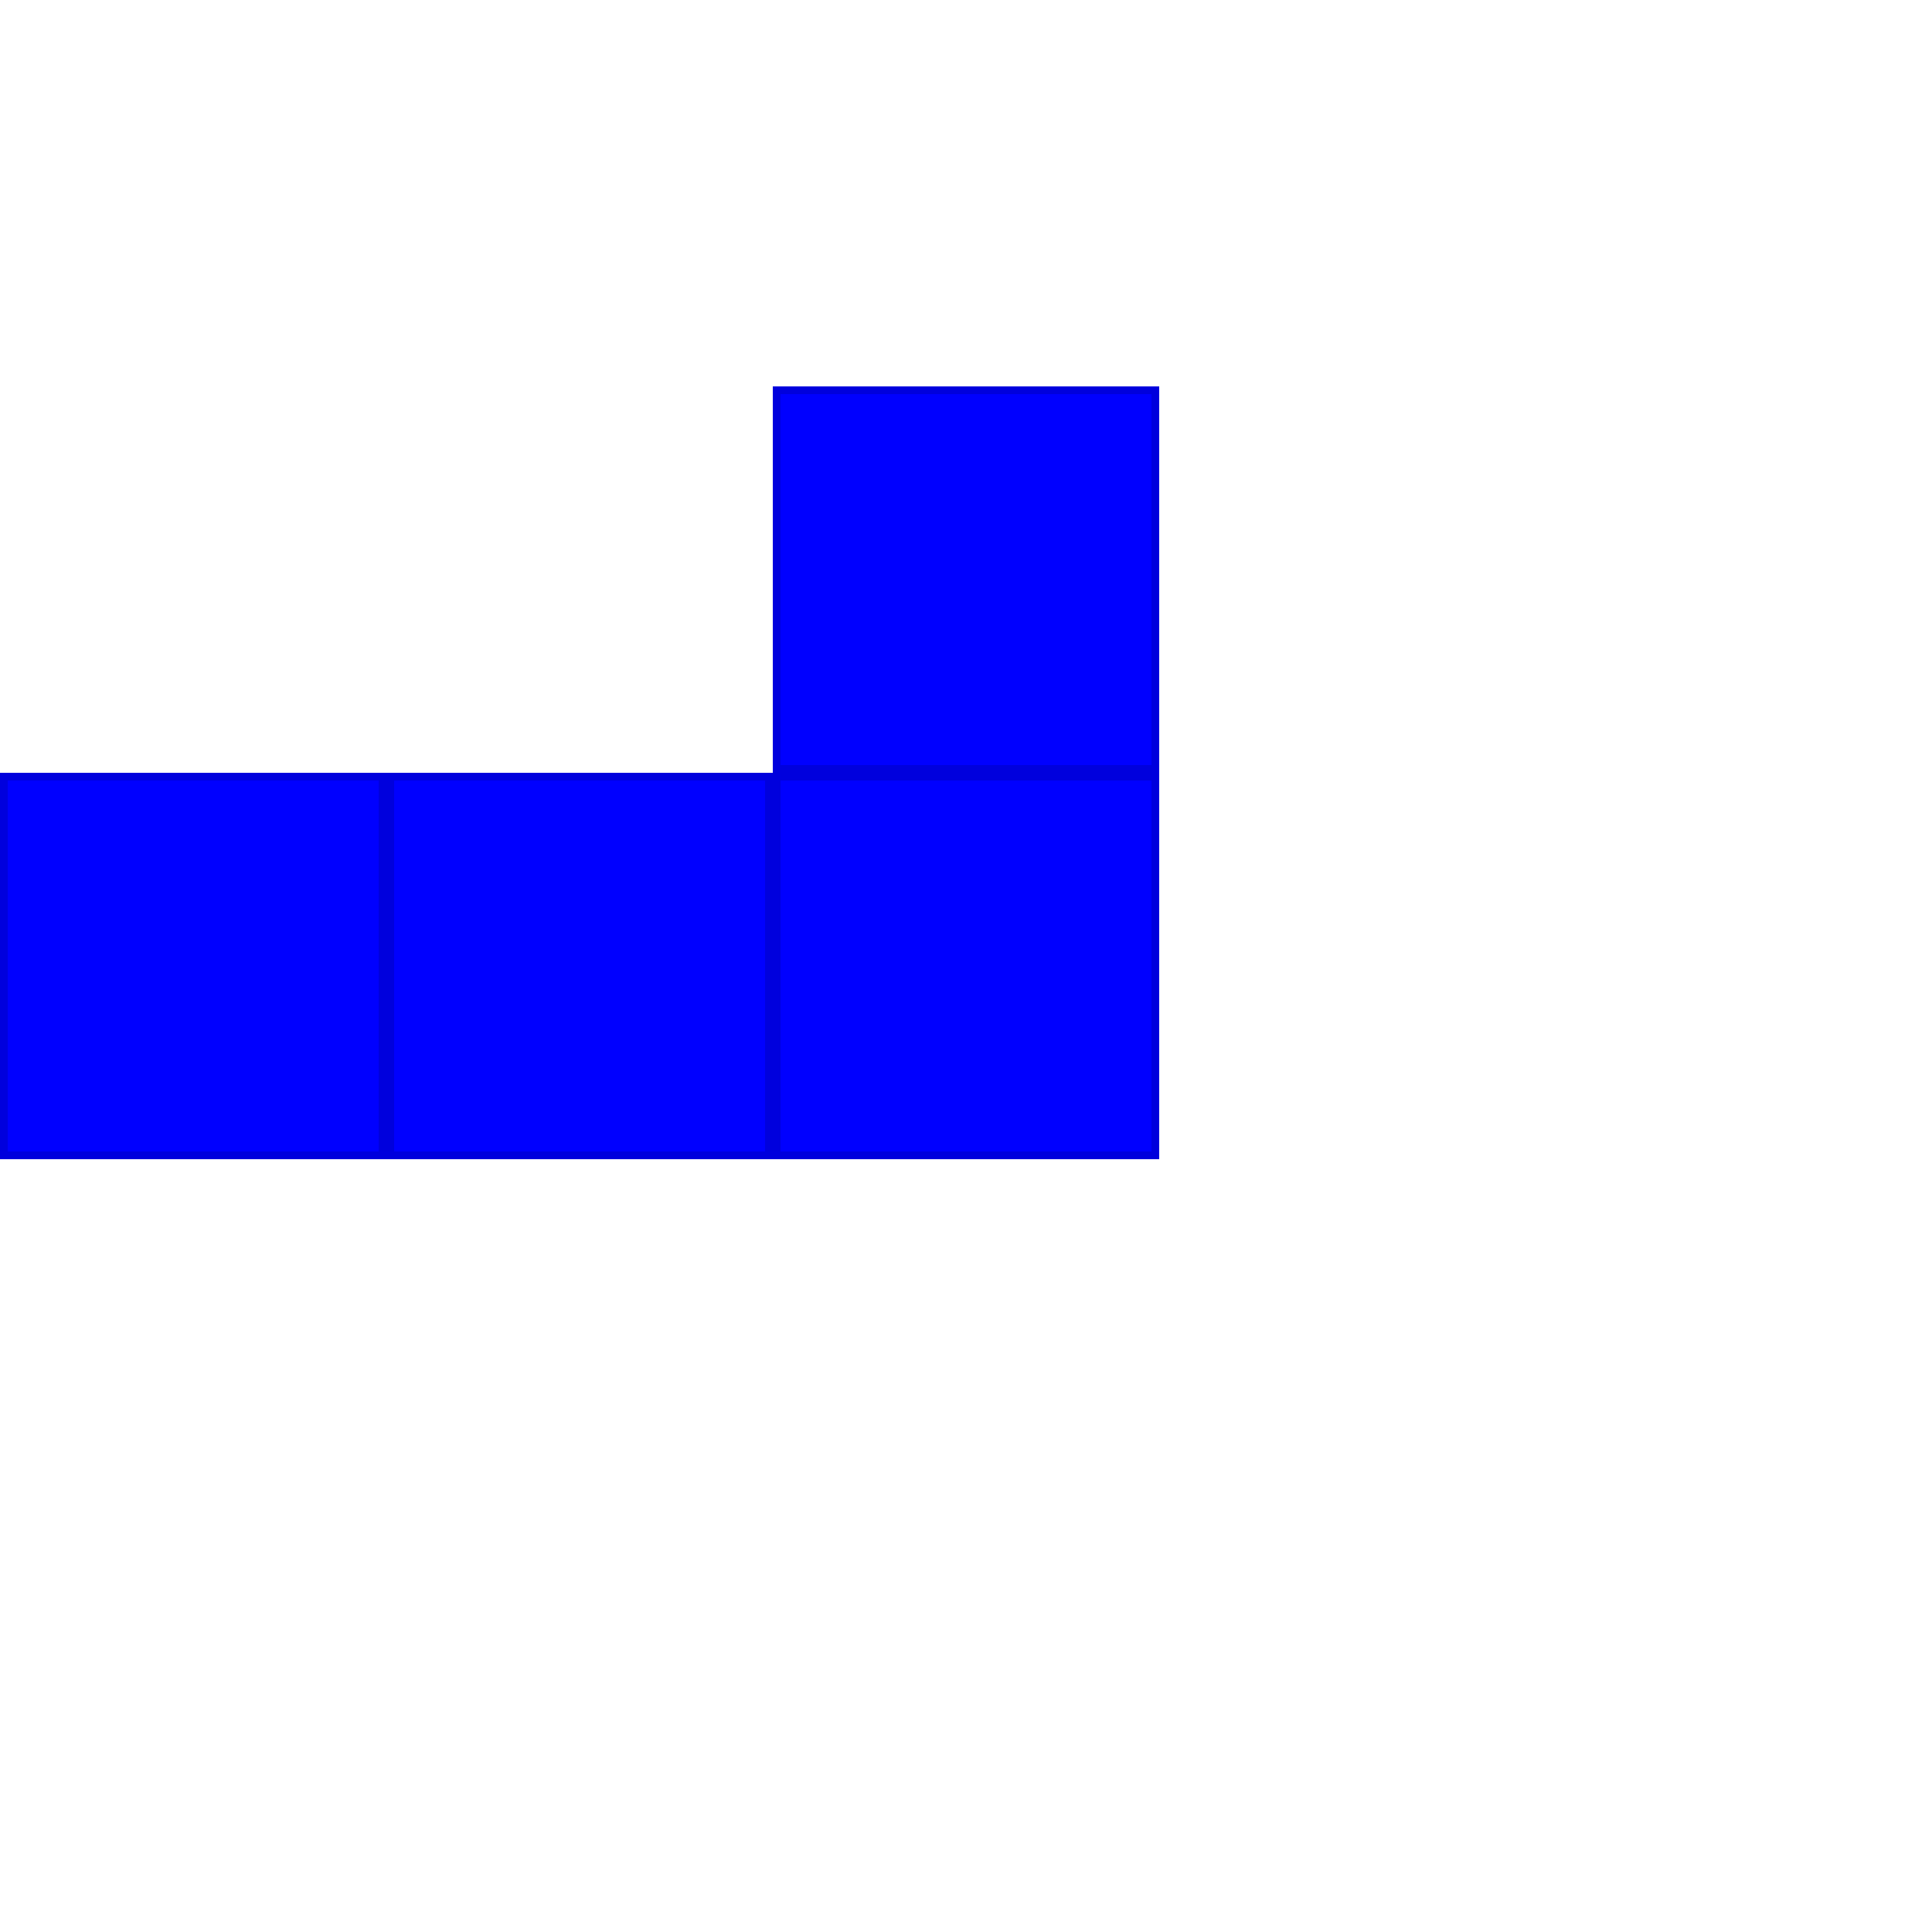 <?xml version="1.0" encoding="utf-8"?><svg version="1.1" id="EntitySVG" xmlns="http://www.w3.org/2000/svg" viewBox="-50 -50 125 125"><path d="M0.25,0.25h24.5v24.5h-24.5zm-25,0h24.5v24.5h-24.5zm-25,0h24.5v24.5h-24.5zm50,-25h24.5v24.5h-24.5z" fill="#00F" stroke-width="0.5" stroke="#00D" /></svg>